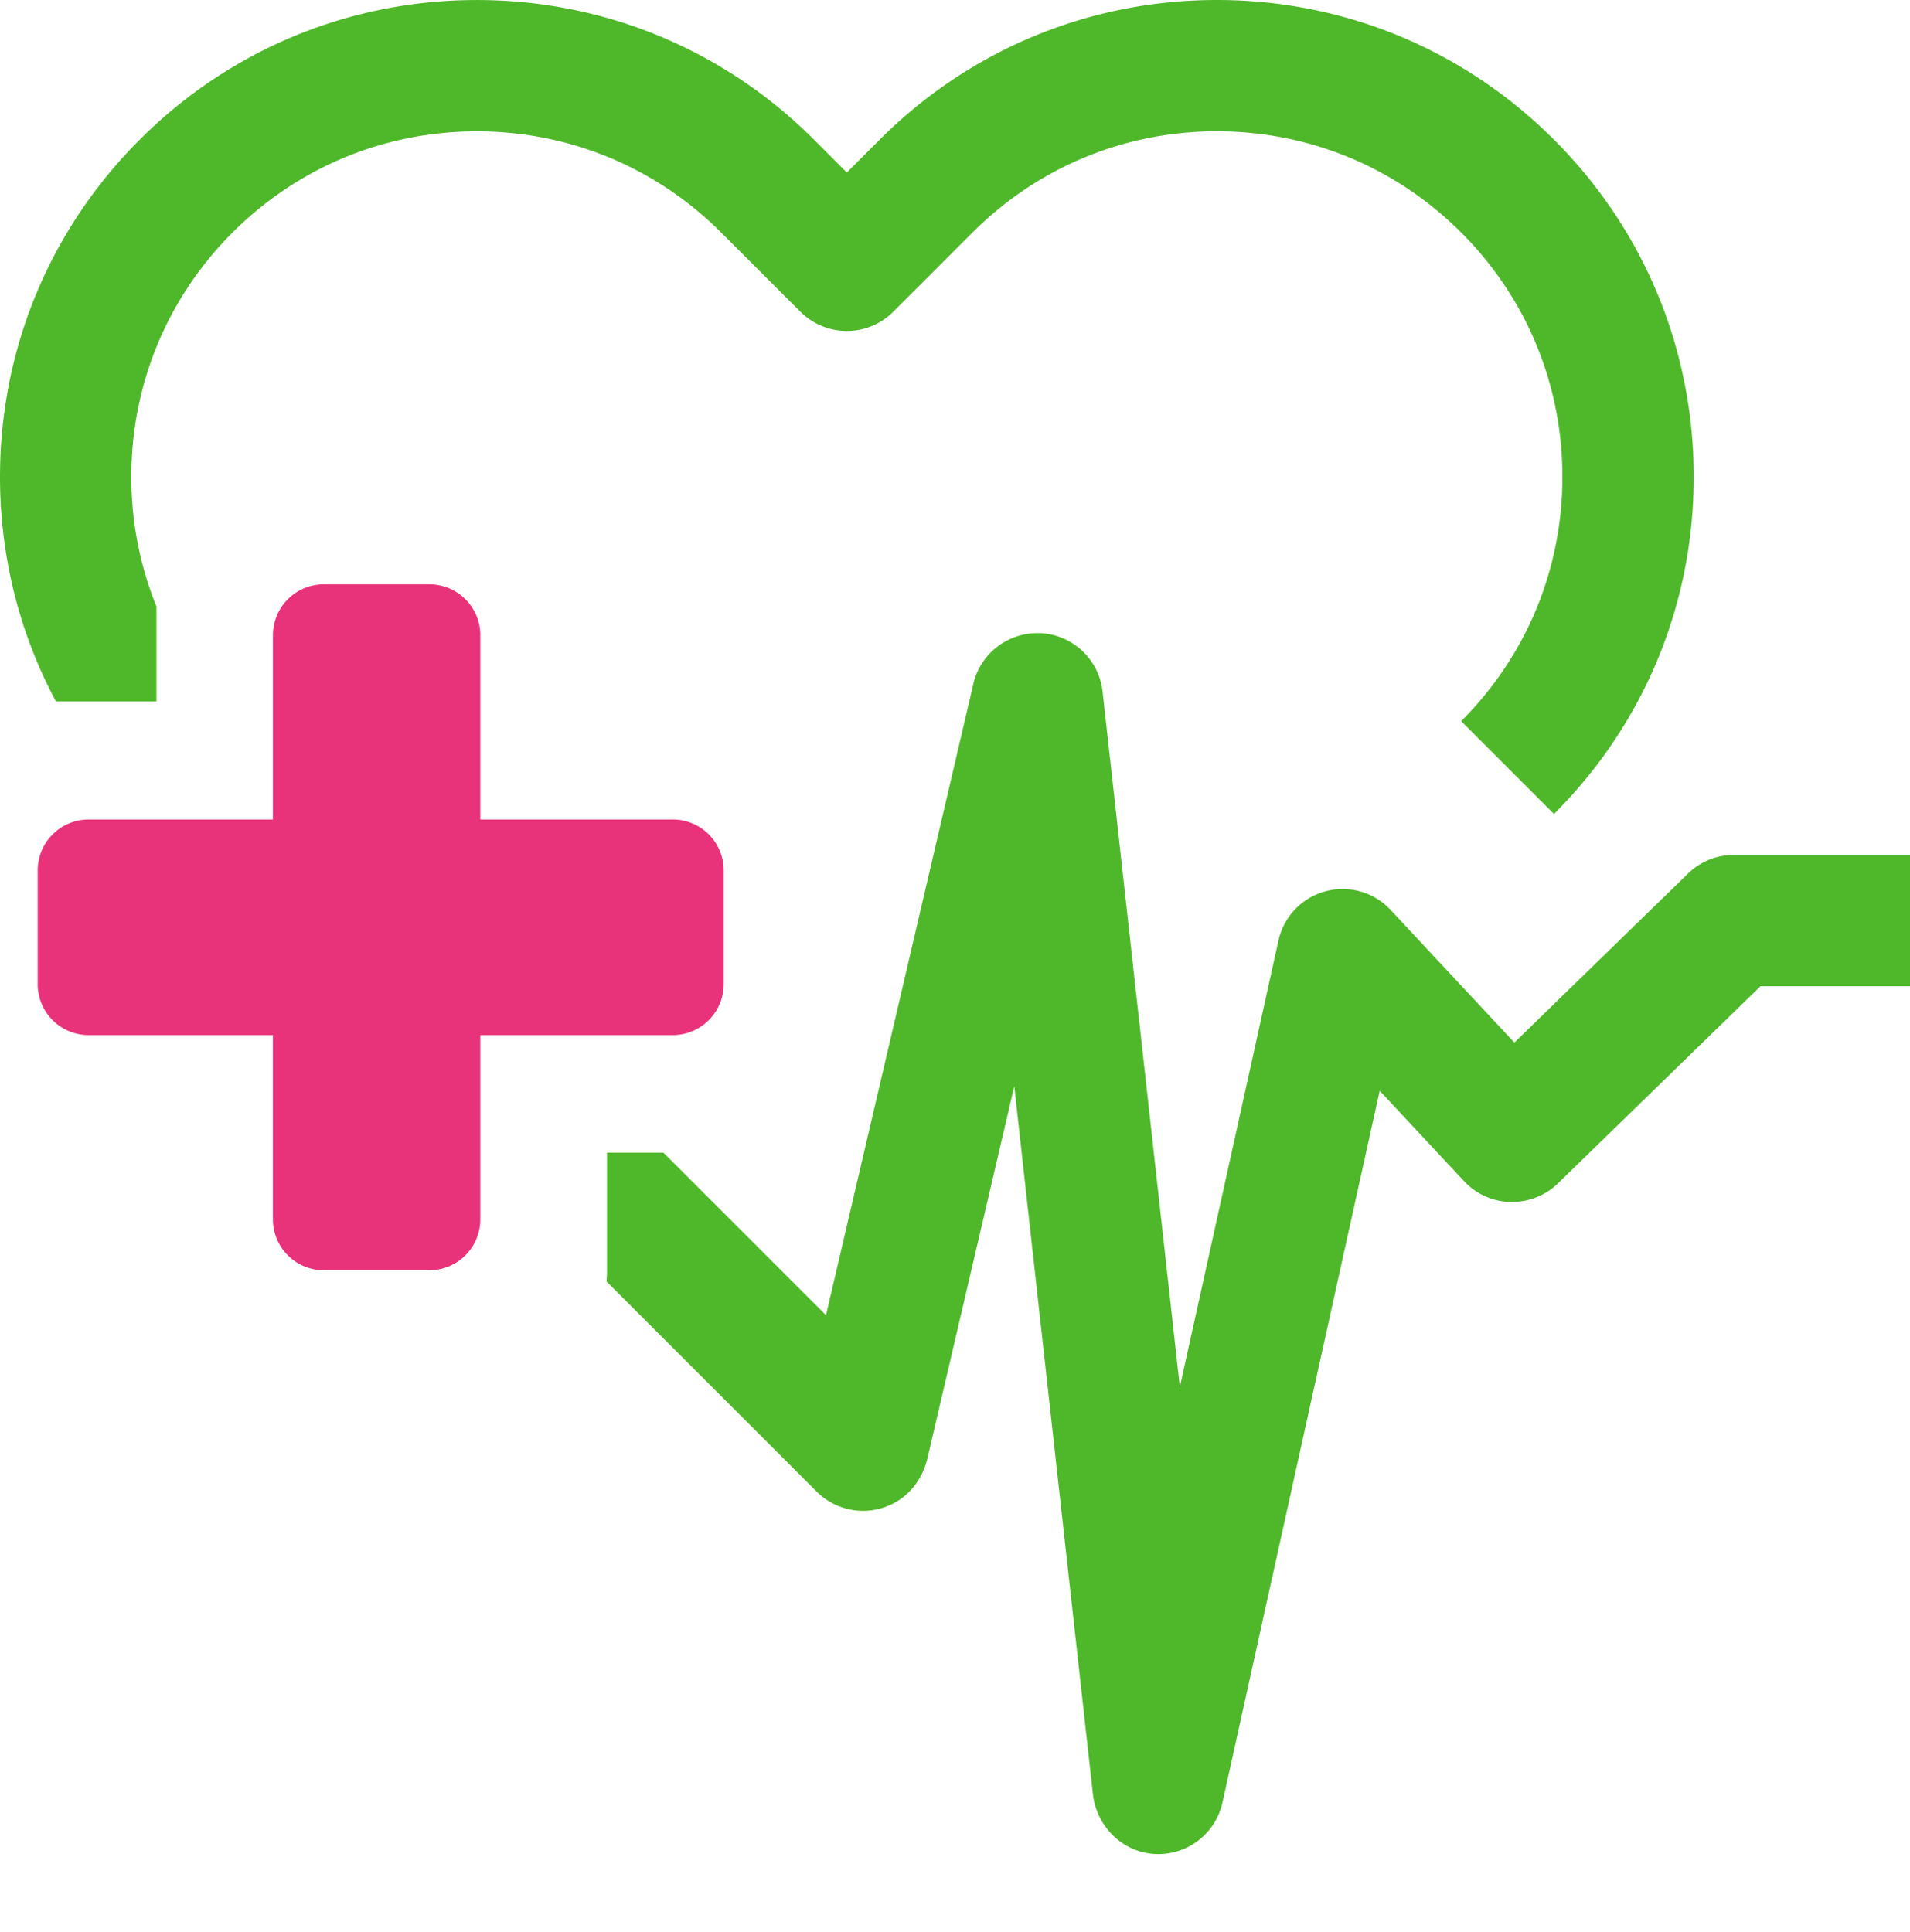 <svg version="1.1" x="0px" y="0px" width="170" height="172" xmlns="http://www.w3.org/2000/svg" xmlns:xlink="http://www.w3.org/1999/xlink" xmlns:a="http://ns.adobe.com/AdobeSVGViewerExtensions/3.0/" xml:space="preserve"><g transform="translate(0) scale(1.126 1.126) rotate(0 83.745 73.285)"><path d="M137.05 67.585c-1.353 0-2.65.528-3.62 1.471l-13.726 13.361-9.785-10.488a5.19 5.19 0 00-8.863 2.421l-7.795 35.292-6.108-54.978a5.19 5.19 0 00-4.851-4.609c-2.522-.136-4.788 1.541-5.362 4.001L65.291 103.97 52.438 91.117h-4.459v9.472c0 .24-.018.477-.037.714l16.611 16.611a5.19 5.19 0 006.209.856c1.313-.73 2.208-2.039 2.551-3.503l6.86-29.397 6.215 55.956c.277 2.487 2.239 4.514 4.735 4.725a5.19 5.19 0 005.505-4.051l12.431-56.271 6.668 7.146a5.188 5.188 0 003.671 1.648c1.396.012 2.745-.495 3.745-1.47l16.014-15.588h27.058c.704 0 1.274-.57 1.274-1.274V68.86c0-.704-.57-1.274-1.274-1.274H137.05z" fill="#4fb82a"></path><path d="M12.364 47.942a27.26 27.26 0 01-1.984-10.246c0-7.296 2.841-14.155 8-19.313 5.16-5.159 12.018-8 19.313-8 7.295 0 14.153 2.841 19.313 8l6.263 6.262a5.19 5.19 0 007.339 0l6.263-6.262.012-.011c5.157-5.155 12.01-7.993 19.301-7.993h.007c7.293.001 14.15 2.843 19.306 8.002l.006.006a.022.022 0 01.005.004c5.156 5.159 7.994 12.017 7.992 19.31-.001 7.294-2.843 14.15-8.002 19.306l7.338 7.342c7.12-7.116 11.043-16.579 11.045-26.645.003-10.066-3.916-19.53-11.031-26.65l-.011-.011C115.722 3.924 106.26.001 96.193 0h-.01C86.122 0 76.662 3.916 69.545 11.029l-.013.013-2.594 2.594-2.592-2.594C57.227 3.923 47.761.002 37.694.002S18.16 3.923 11.042 11.042C3.921 18.162 0 27.627 0 37.696c0 6.296 1.534 12.356 4.424 17.755h7.94v-7.509z" fill="#4fb82a"></path><path d="M53.179 64.782H37.967V50.219a4.027 4.027 0 00-4.028-4.028H25.6a4.027 4.027 0 00-4.028 4.028v14.563H7.007A4.028 4.028 0 002.98 68.81v8.989a4.028 4.028 0 004.027 4.027h14.564v14.563a4.027 4.027 0 004.028 4.028h8.339a4.027 4.027 0 004.028-4.028V81.826h15.212a4.029 4.029 0 004.028-4.027V68.81a4.026 4.026 0 00-4.027-4.028z" fill="#e8337a"></path></g>

</svg>